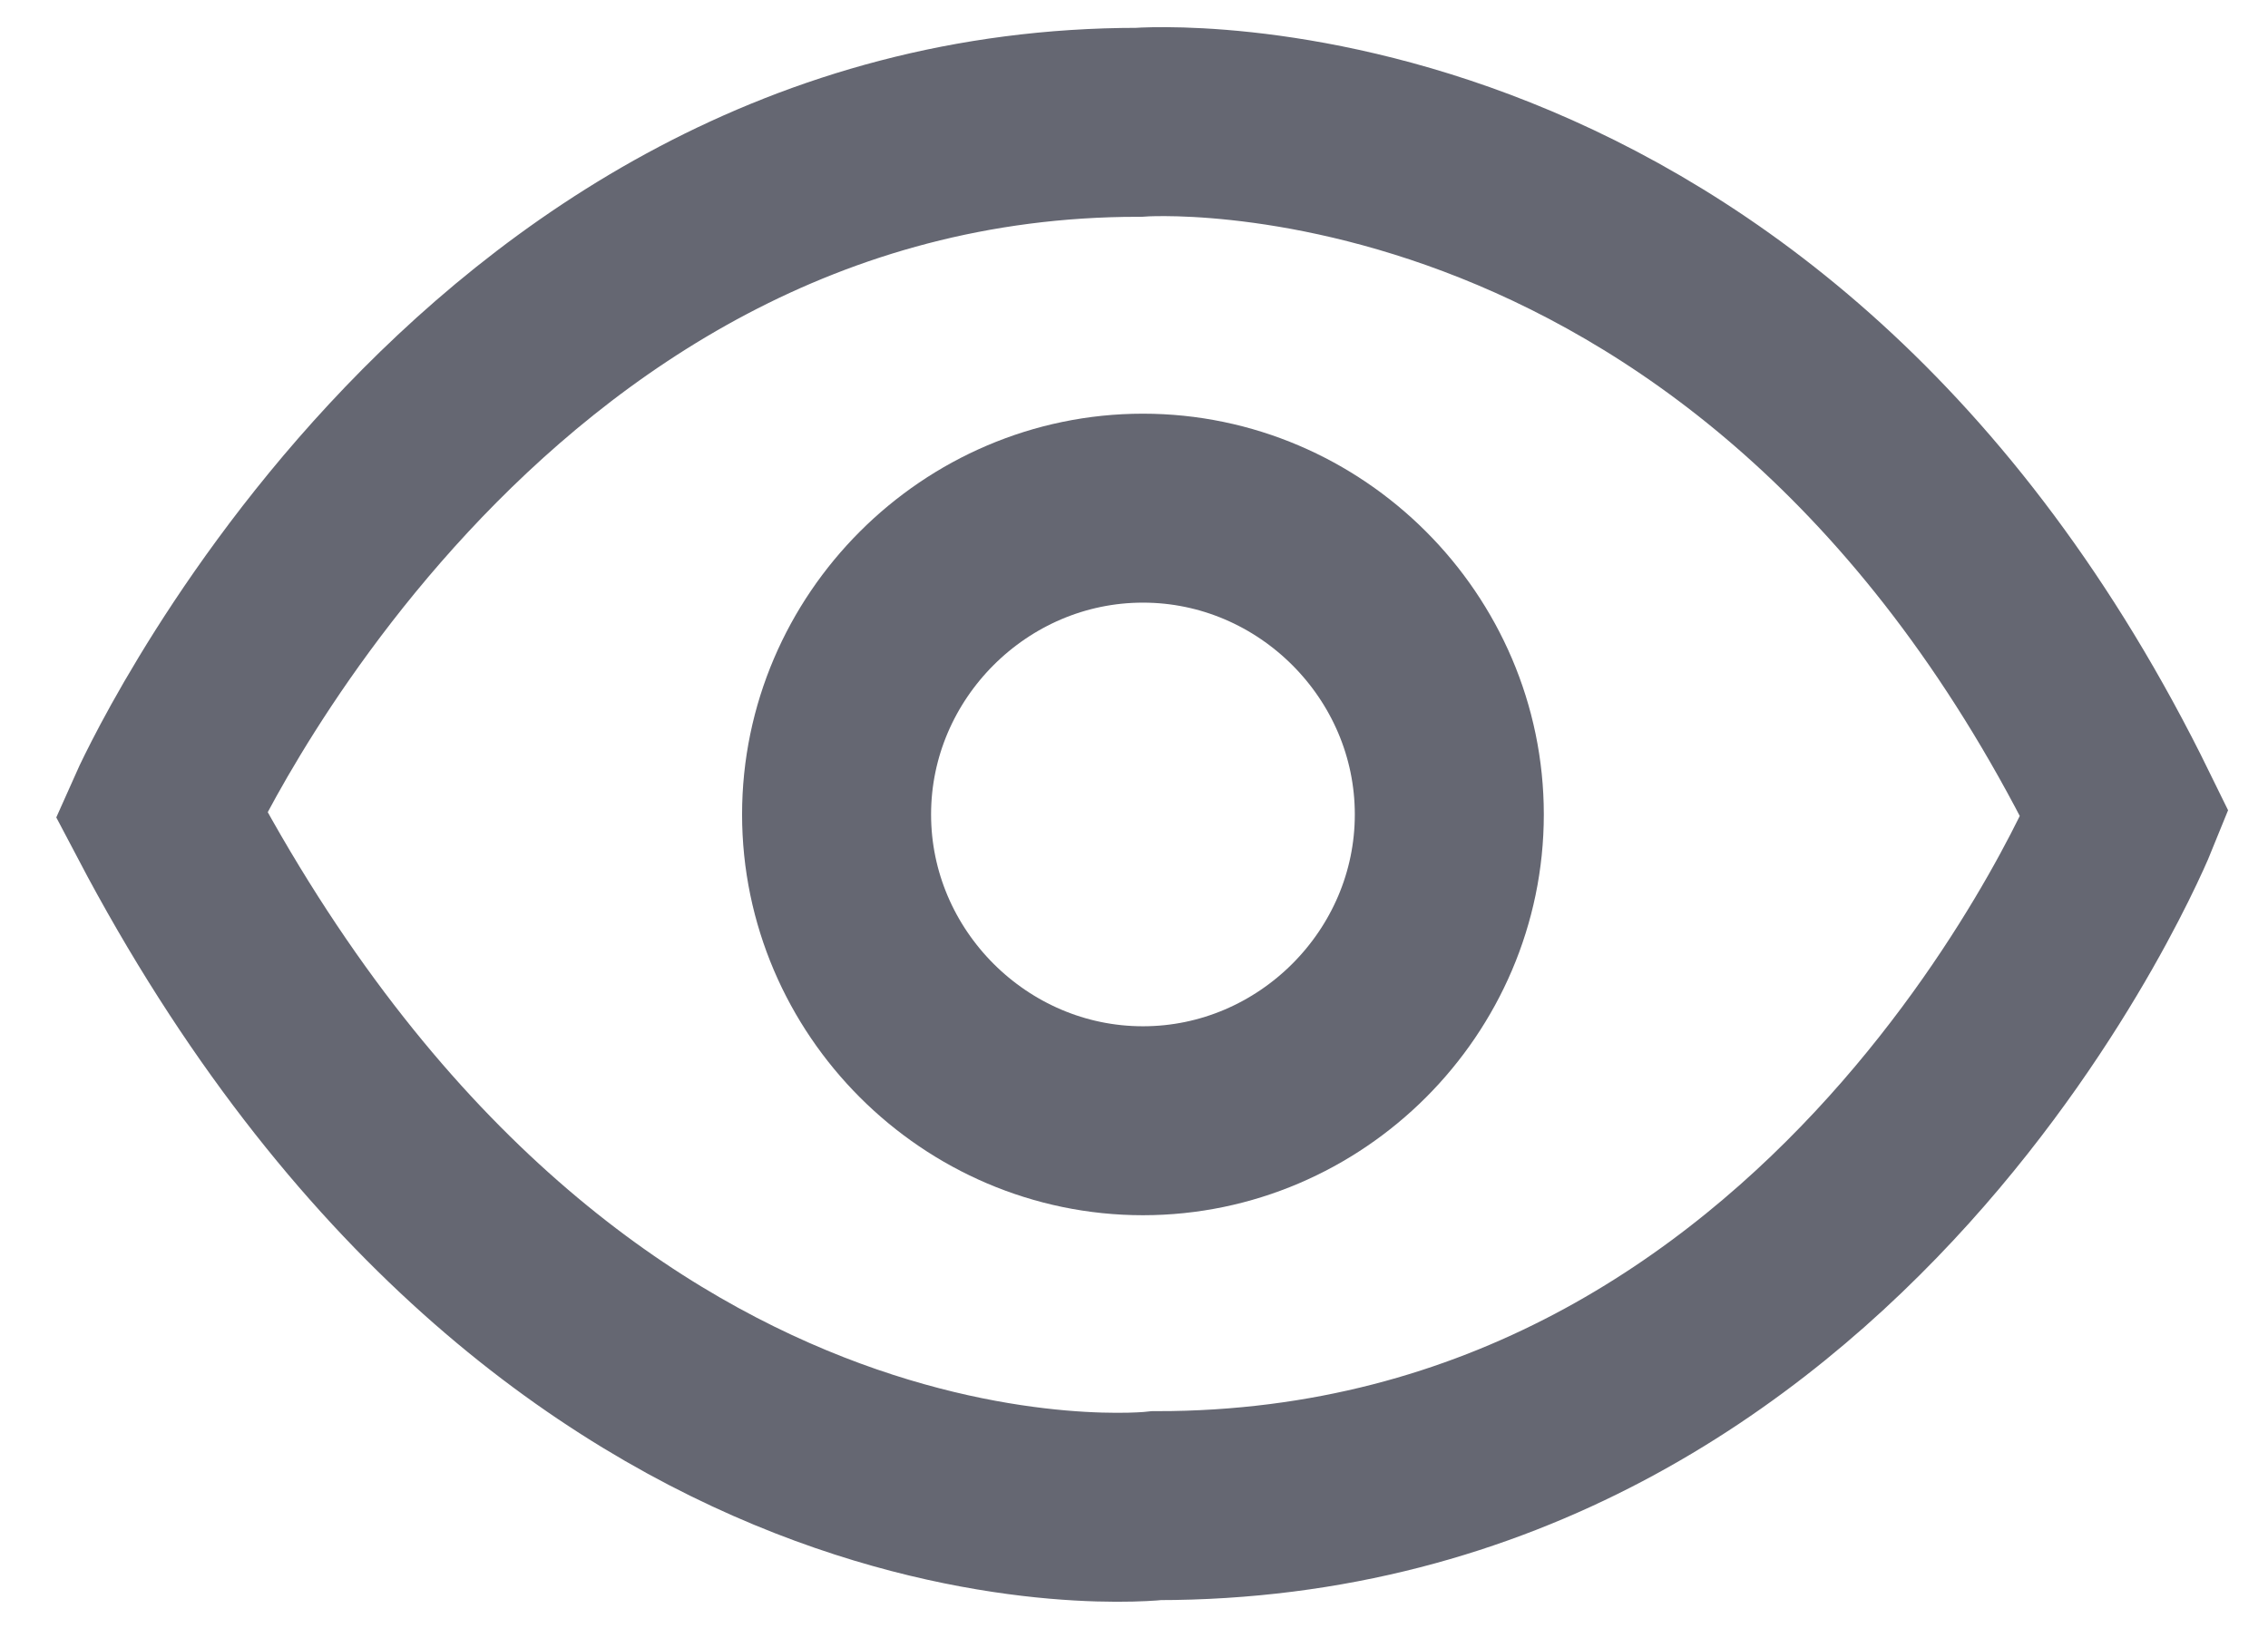 <svg width="36" height="26" viewBox="0 0 36 26" fill="none" xmlns="http://www.w3.org/2000/svg">
<path d="M2.559 12.923C2.559 12.923 7.433 1.942 18.068 1.942C18.068 1.942 27.965 1.157 33.725 12.923C33.725 12.923 29.294 23.905 18.364 23.905C18.364 23.905 8.91 25.003 2.559 12.923Z" stroke="#656772" stroke-width="3" stroke-miterlimit="10"/>
<path d="M23.005 12.931C23.005 15.598 20.809 17.794 18.142 17.794C15.475 17.794 13.279 15.598 13.279 12.931C13.279 10.264 15.475 8.068 18.142 8.068C20.809 8.068 23.005 10.264 23.005 12.931Z" stroke="#656772" stroke-width="3" stroke-miterlimit="10"/>
</svg>
